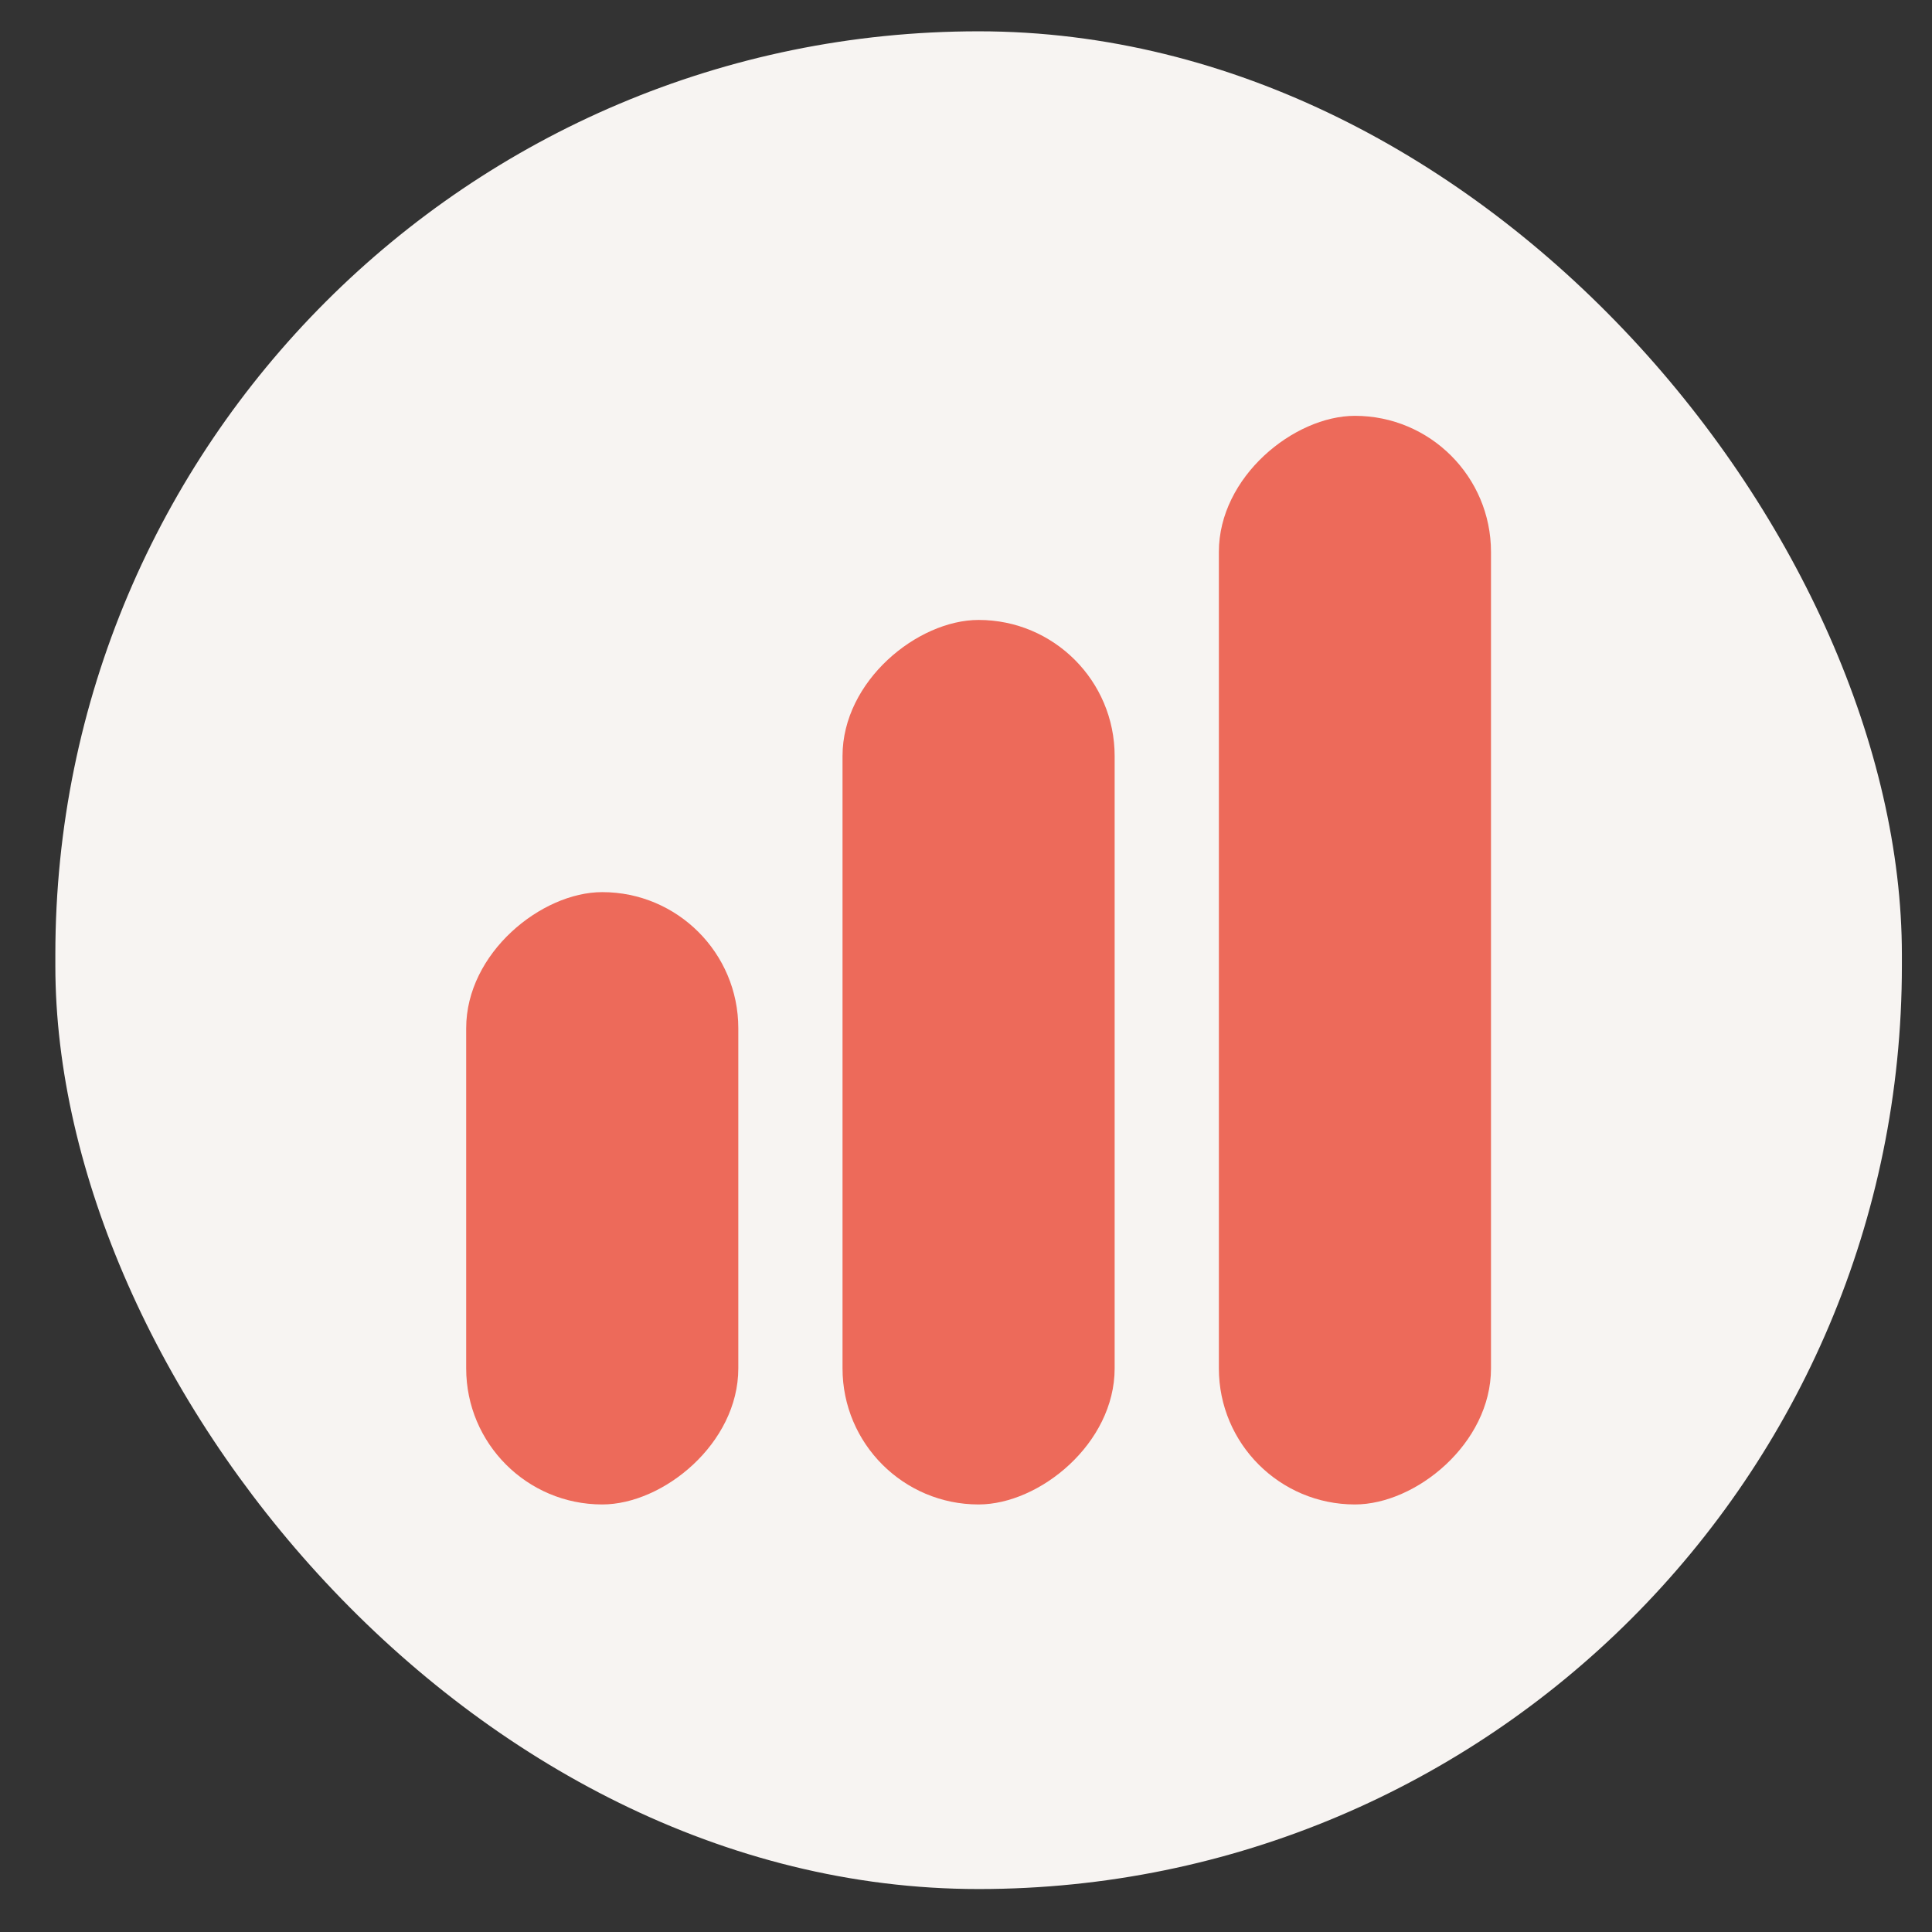 <svg viewBox="0 0 34 34" fill="none" xmlns="http://www.w3.org/2000/svg">
<rect x="0" y="0" width="34" height="34" fill="#333333" stroke="none"/>
<rect x="0.974" y="0.551" width="32.496" height="32.693" rx="16.248" fill="#F7F4F2"/>
<rect x="8.204" y="26.476" width="10.776" height="4.789" rx="2.395" transform="rotate(-90 8.204 26.476)" fill="#ED6A5A"/>
<rect x="14.827" y="26.476" width="15.566" height="4.789" rx="2.395" transform="rotate(-90 14.827 26.476)" fill="#ED6A5A"/>
<rect x="21.45" y="26.476" width="19.158" height="4.789" rx="2.395" transform="rotate(-90 21.45 26.476)" fill="#ED6A5A"/>
</svg>
